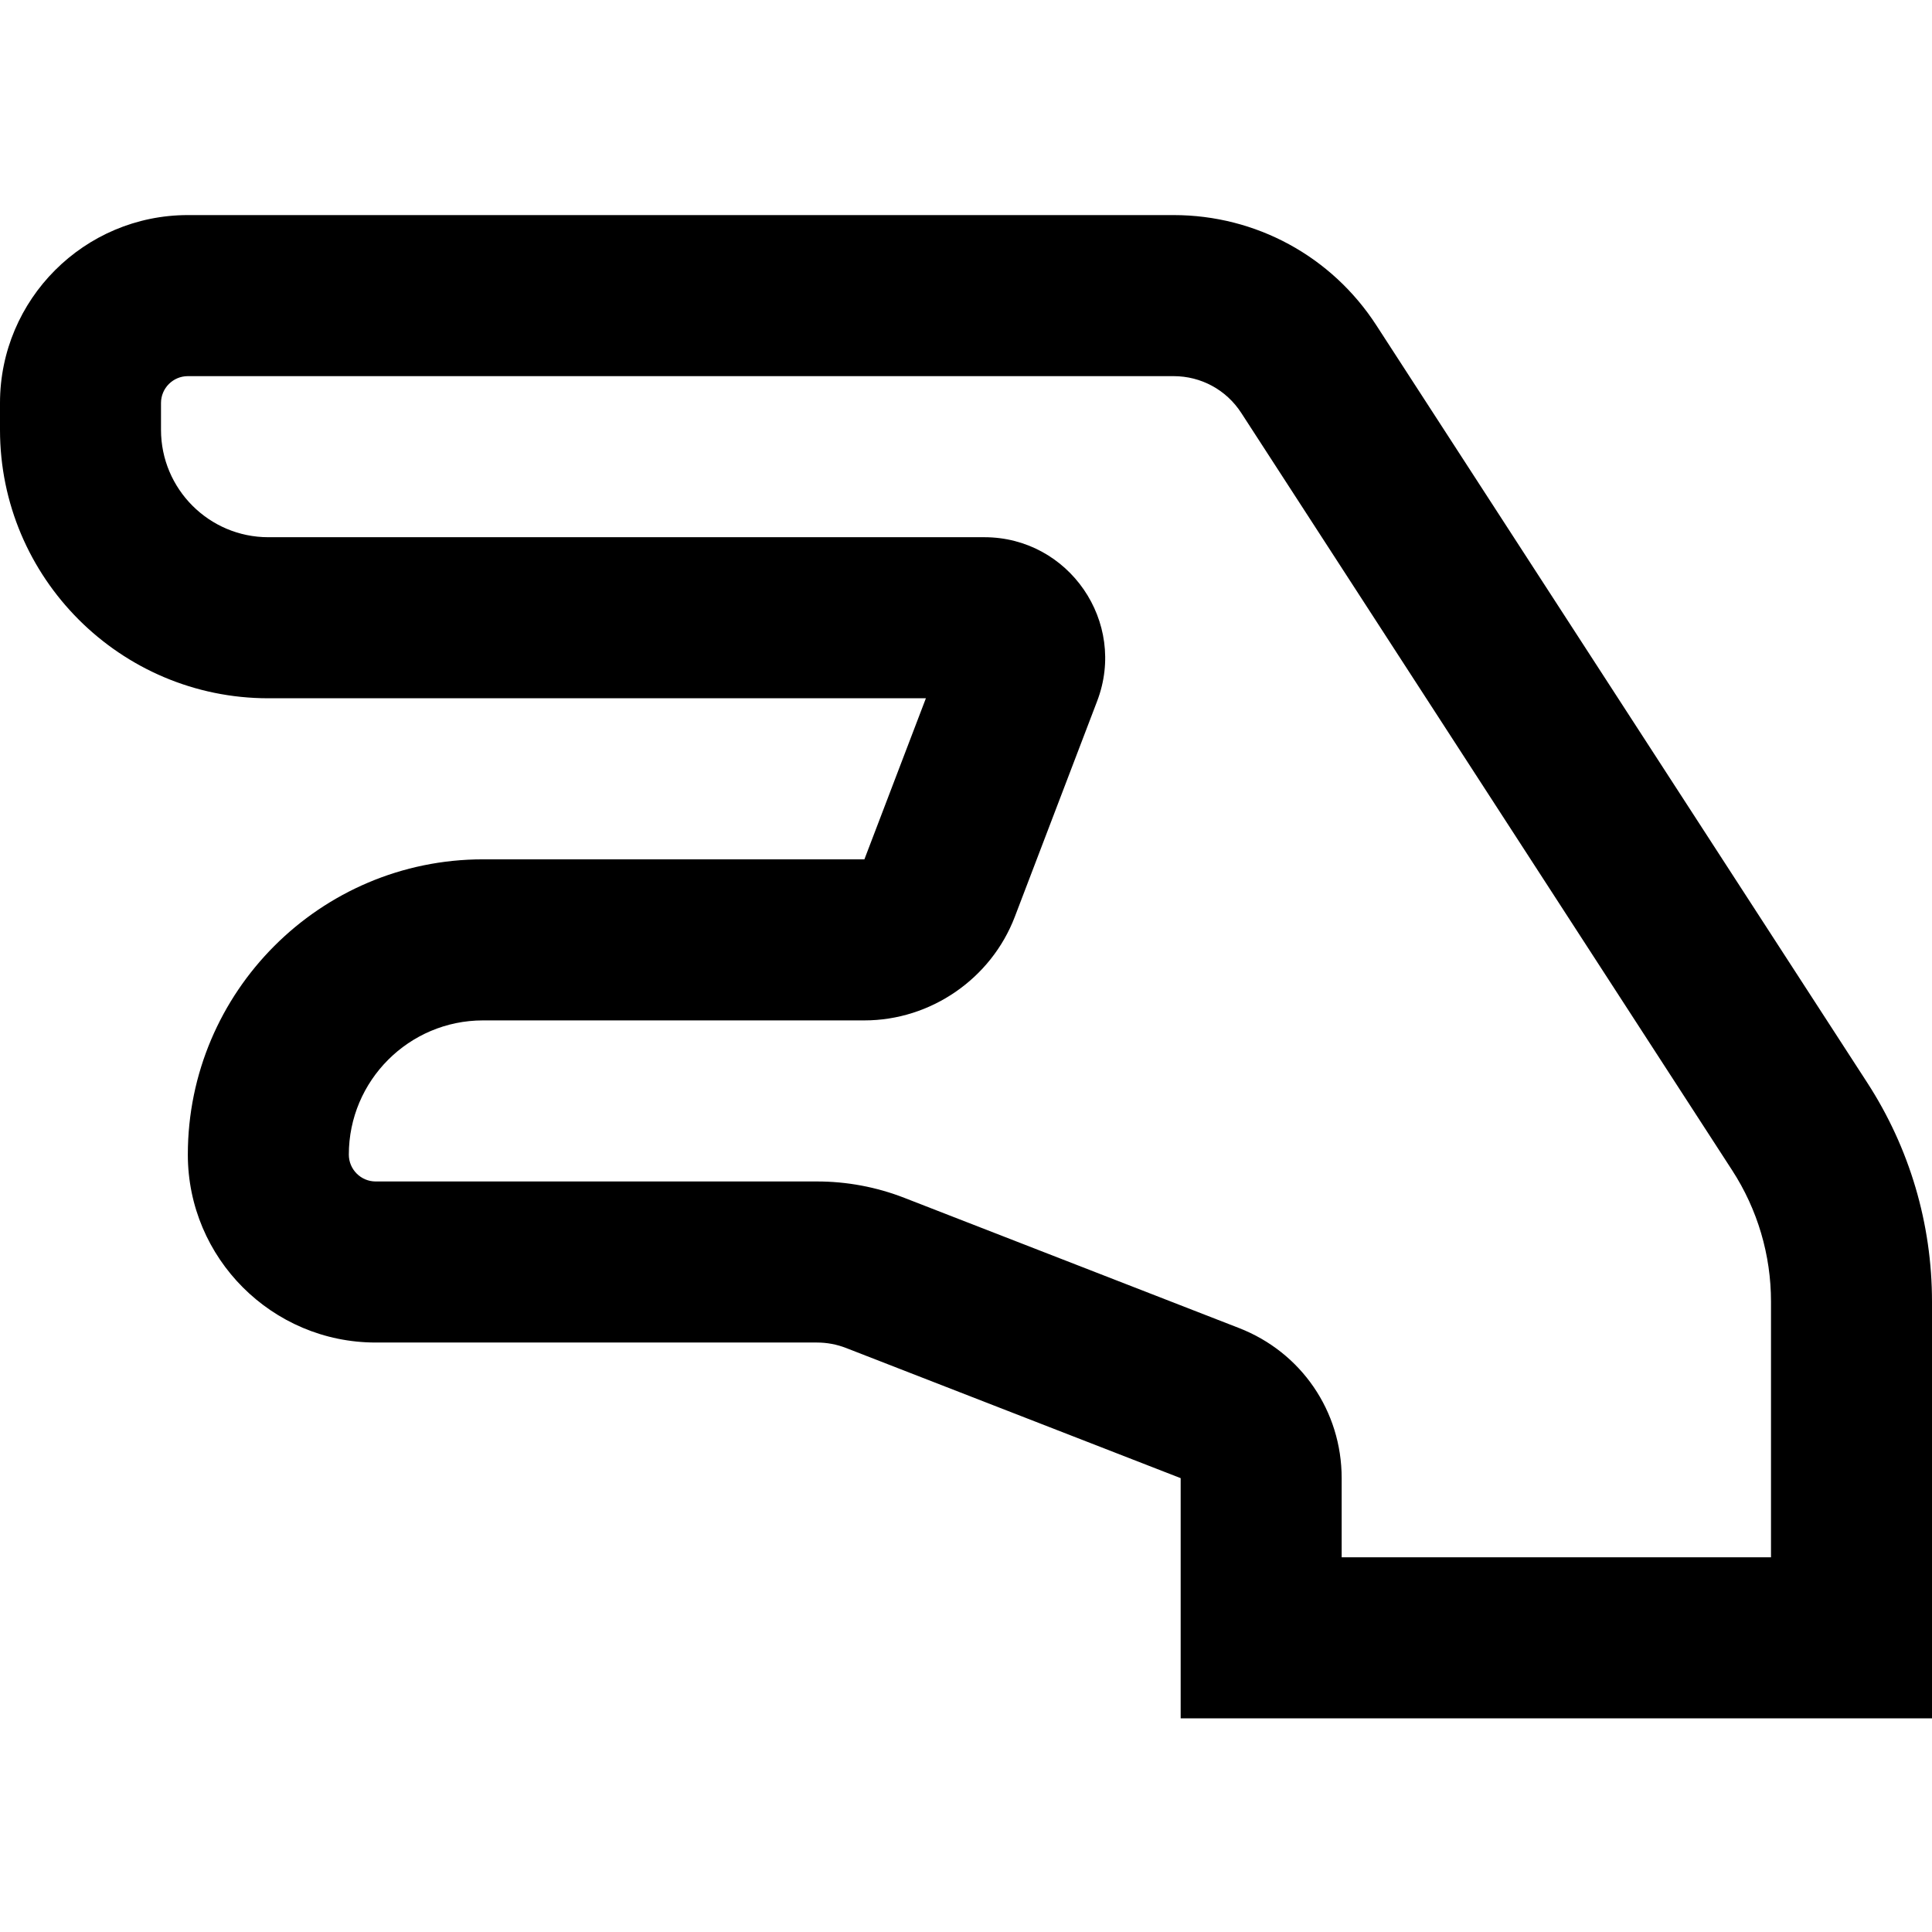 <?xml version="1.0" encoding="UTF-8"?>
<svg width="512px" height="512px" viewBox="0 0 512 512" version="1.1" xmlns="http://www.w3.org/2000/svg" xmlns:xlink="http://www.w3.org/1999/xlink">
    <!-- Generator: Sketch 47.1 (45422) - http://www.bohemiancoding.com/sketch -->
    <title>ctsi_lizard</title>
    <desc>Created with Sketch.</desc>
    <defs></defs>
    <g id="icon图标库" stroke="none" stroke-width="1" fill="none" fill-rule="evenodd">
        <g id="ctsi_lizard" fill-rule="nonzero" fill="#000000">
            <g id="hand-lizard" transform="translate(0, 57)">
                <path d="M494.832,229.905 L364.736,29.193 C352.89,10.913 332.815,0 311.037,0 L49.778,0 C22.33,0 0,22.339 0,49.797 L0,56.911 C0,96.137 31.9,128.05 71.111,128.05 L245.371,128.05 L229.075,170.733 L128,170.733 C84.868,170.733 49.778,205.838 49.778,248.986 C49.778,276.445 72.108,298.784 99.556,298.784 L216.491,298.784 C219.146,298.784 221.748,299.272 224.221,300.234 L312.889,334.725 L312.889,398.378 L512,398.378 L512,287.961 C512,267.308 506.063,247.233 494.832,229.905 Z M469.333,355.695 L355.556,355.695 L355.556,334.725 C355.556,316.986 344.876,301.371 328.352,294.944 L239.684,260.452 C232.291,257.57 224.425,256.095 216.491,256.1 L99.556,256.1 C95.635,256.1 92.444,252.909 92.444,248.986 C92.444,229.373 108.395,213.417 128,213.417 L229.075,213.417 C246.645,213.417 262.662,202.384 268.932,185.963 L290.756,128.802 C298.753,107.858 283.265,85.367 260.863,85.367 L71.111,85.367 C55.427,85.367 42.667,72.602 42.667,56.911 L42.667,49.797 C42.667,45.875 45.857,42.683 49.778,42.683 L311.037,42.683 C318.296,42.683 324.987,46.32 328.937,52.413 L459.033,253.127 C465.763,263.497 469.342,275.597 469.333,287.961 L469.333,355.695 L469.333,355.695 Z" id="Shape"></path>
            </g>
        </g>
    </g>
</svg>